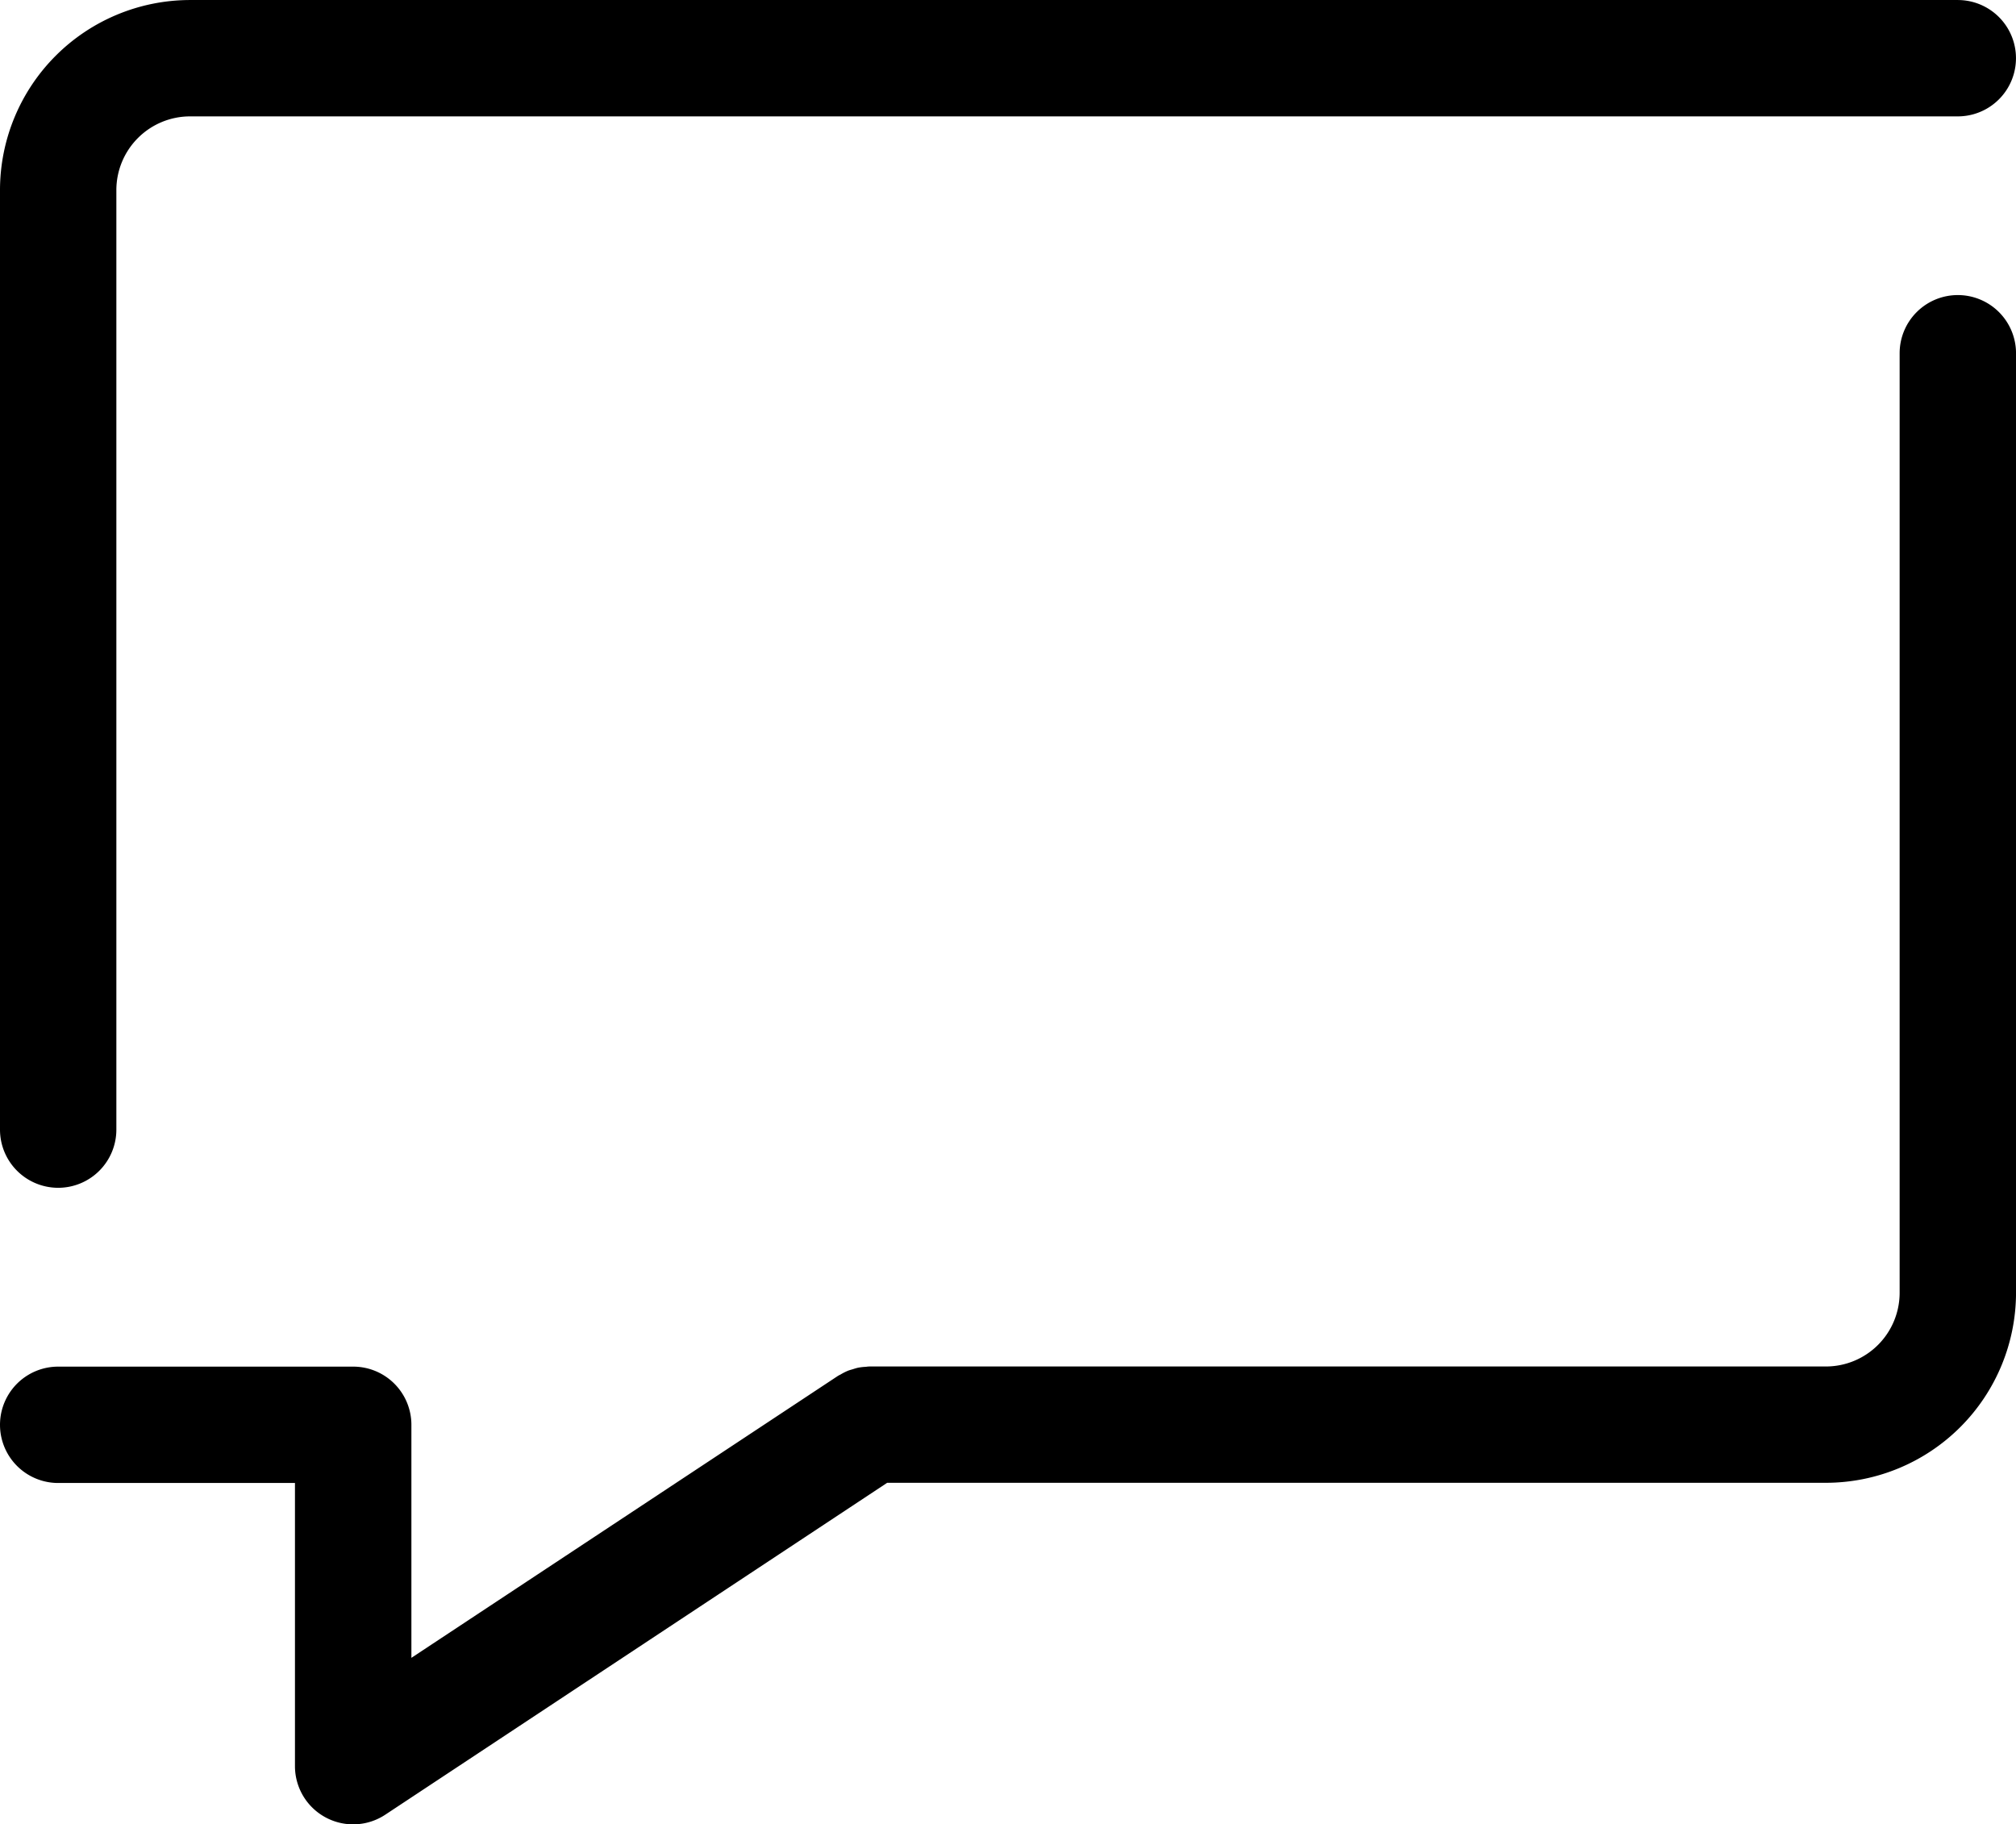 <svg xmlns="http://www.w3.org/2000/svg" width="83.439" height="75.507" viewBox="0 0 83.439 75.507">
  <g id="iconfinder_messaging_2428665" transform="translate(0.5 0.5)">
    <path id="Path_235" data-name="Path 235" d="M26.908,80.381a1.908,1.908,0,0,0,1.908-1.908V39.589a3.553,3.553,0,0,1,3.544-3.554h73.17a1.908,1.908,0,1,0,0-3.816H32.36A7.373,7.373,0,0,0,25,39.589V78.473A1.908,1.908,0,0,0,26.908,80.381Z" transform="translate(-25 -32.218)" stroke="#000" stroke-linejoin="round" stroke-width="1"/>
    <path id="Path_236" data-name="Path 236" d="M105.531,54.44a1.908,1.908,0,0,0-1.908,1.908V95.232a3.553,3.553,0,0,1-3.543,3.554H60.494c-.039,0-.075.009-.113.012a1.887,1.887,0,0,0-.254.026c-.064.013-.124.035-.186.054s-.115.03-.171.053a1.934,1.934,0,0,0-.239.125c-.03.017-.061.028-.09.047l-.014.009h0l-18.4,12.163V100.7a1.908,1.908,0,0,0-1.908-1.908H26.908a1.908,1.908,0,0,0,0,3.816h10.3v12.221a1.909,1.909,0,0,0,2.961,1.592L61.069,102.6h39.011a7.373,7.373,0,0,0,7.36-7.371V56.348A1.909,1.909,0,0,0,105.531,54.44Z" transform="translate(-25 -42.227)" stroke="#000" stroke-linejoin="round" stroke-width="1"/>
  </g>
</svg>
